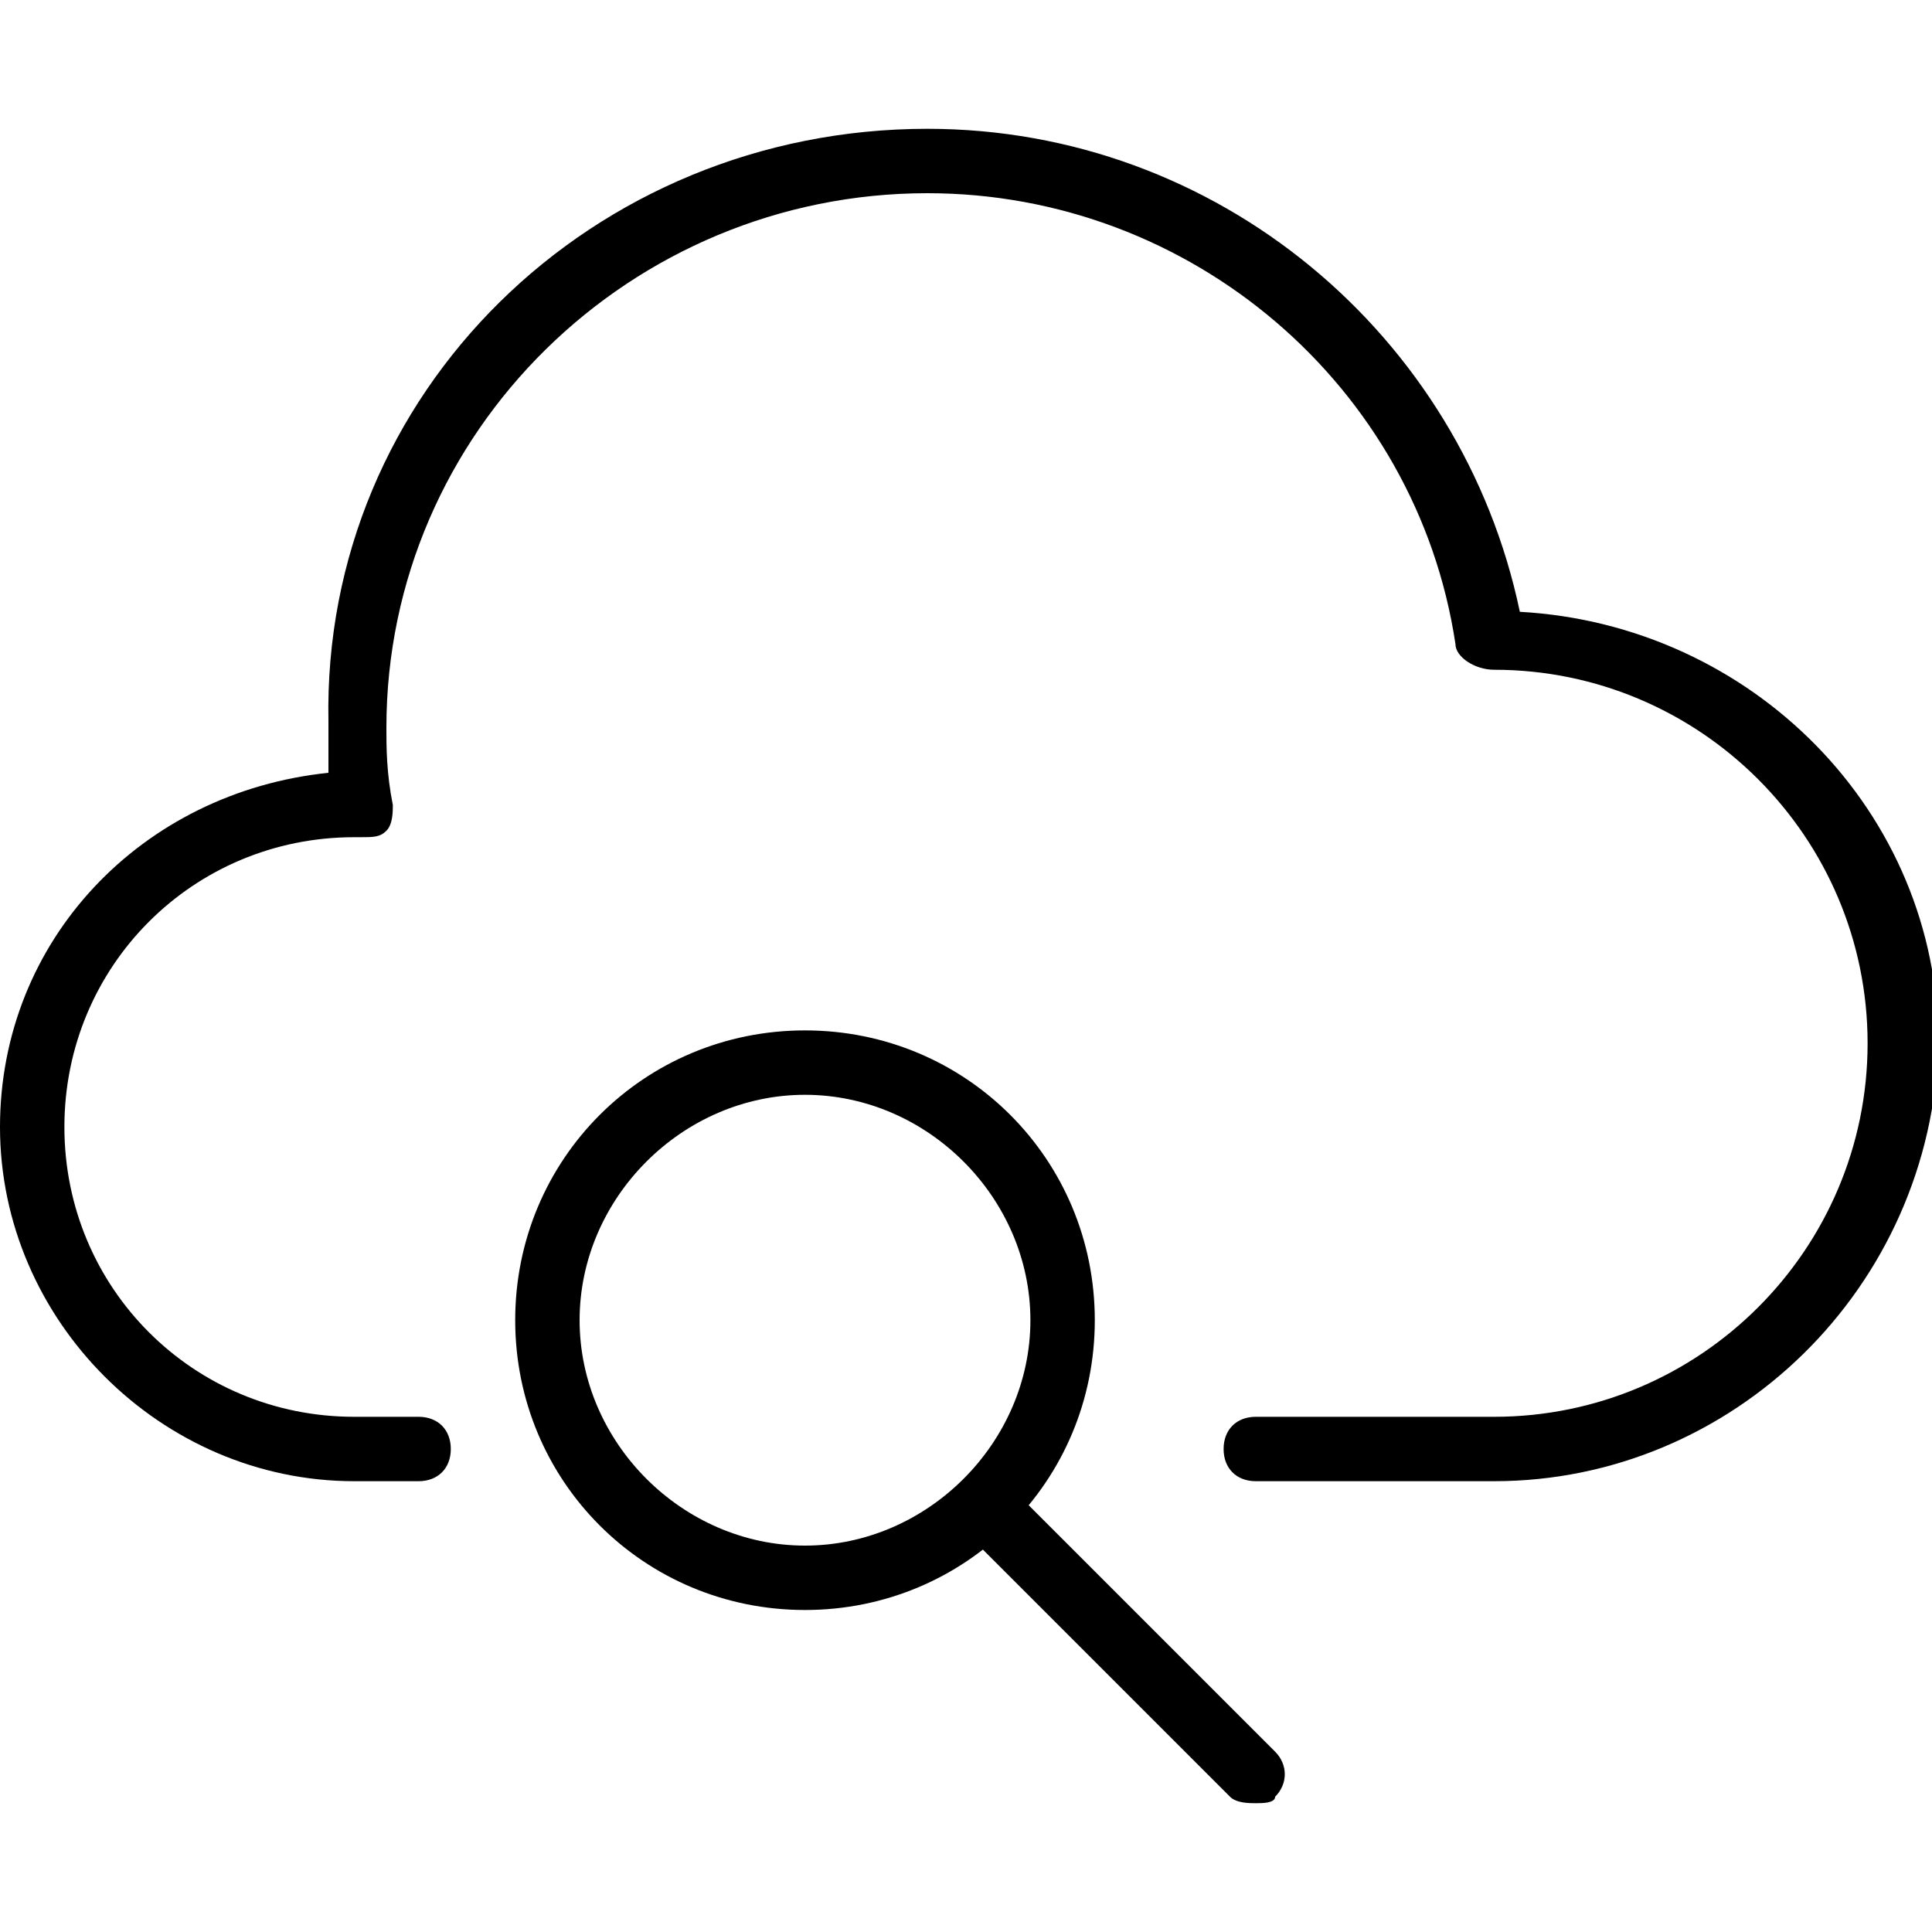 <?xml version="1.0" encoding="utf-8"?>
<!-- Generator: Adobe Illustrator 19.0.0, SVG Export Plug-In . SVG Version: 6.00 Build 0)  -->
<svg version="1.1" id="Layer_1" xmlns="http://www.w3.org/2000/svg" xmlns:xlink="http://www.w3.org/1999/xlink" x="0px" y="0px"
	 viewBox="0 0 30 30" style="enable-background:new 0 0 30 30;" xml:space="preserve">
<g>
	<g>
		<g>
			<path d="M12.5,25C10,25,8,23,8,20.5s2-4.5,4.5-4.5s4.5,2,4.5,4.5S15,25,12.5,25z M12.5,17C10.6,17,9,18.6,9,20.5s1.6,3.5,3.5,3.5
				s3.5-1.6,3.5-3.5S14.4,17,12.5,17z"/>
		</g>
		<g>
			<path d="M19.5,28c-0.1,0-0.3,0-0.4-0.1l-4-4c-0.2-0.2-0.2-0.5,0-0.7s0.5-0.2,0.7,0l4,4c0.2,0.2,0.2,0.5,0,0.7
				C19.8,28,19.6,28,19.5,28z"/>
		</g>
	</g>
	<g>
		<path d="M23.2,23h-3.7c-0.3,0-0.5-0.2-0.5-0.5s0.2-0.5,0.5-0.5h3.7c3.2,0,5.8-2.6,5.8-5.8s-2.6-5.8-5.8-5.8
			c-0.3,0-0.6-0.2-0.6-0.4C22,6,18.5,3,14.4,3C9.8,3,6,6.7,6,11.3c0,0.3,0,0.7,0.1,1.2c0,0.1,0,0.3-0.1,0.4C5.9,13,5.8,13,5.6,13
			c0,0-0.1,0-0.1,0C3,13,1,15,1,17.5S3,22,5.5,22h1C6.8,22,7,22.2,7,22.5S6.8,23,6.5,23h-1C2.5,23,0,20.5,0,17.5
			c0-2.9,2.2-5.2,5.1-5.5c0-0.3,0-0.5,0-0.8C5,6.1,9.2,2,14.4,2c4.5,0,8.3,3.2,9.2,7.5c3.6,0.2,6.5,3.1,6.5,6.7
			C30,20,26.9,23,23.2,23z"/>
	</g>
</g>
</svg>
